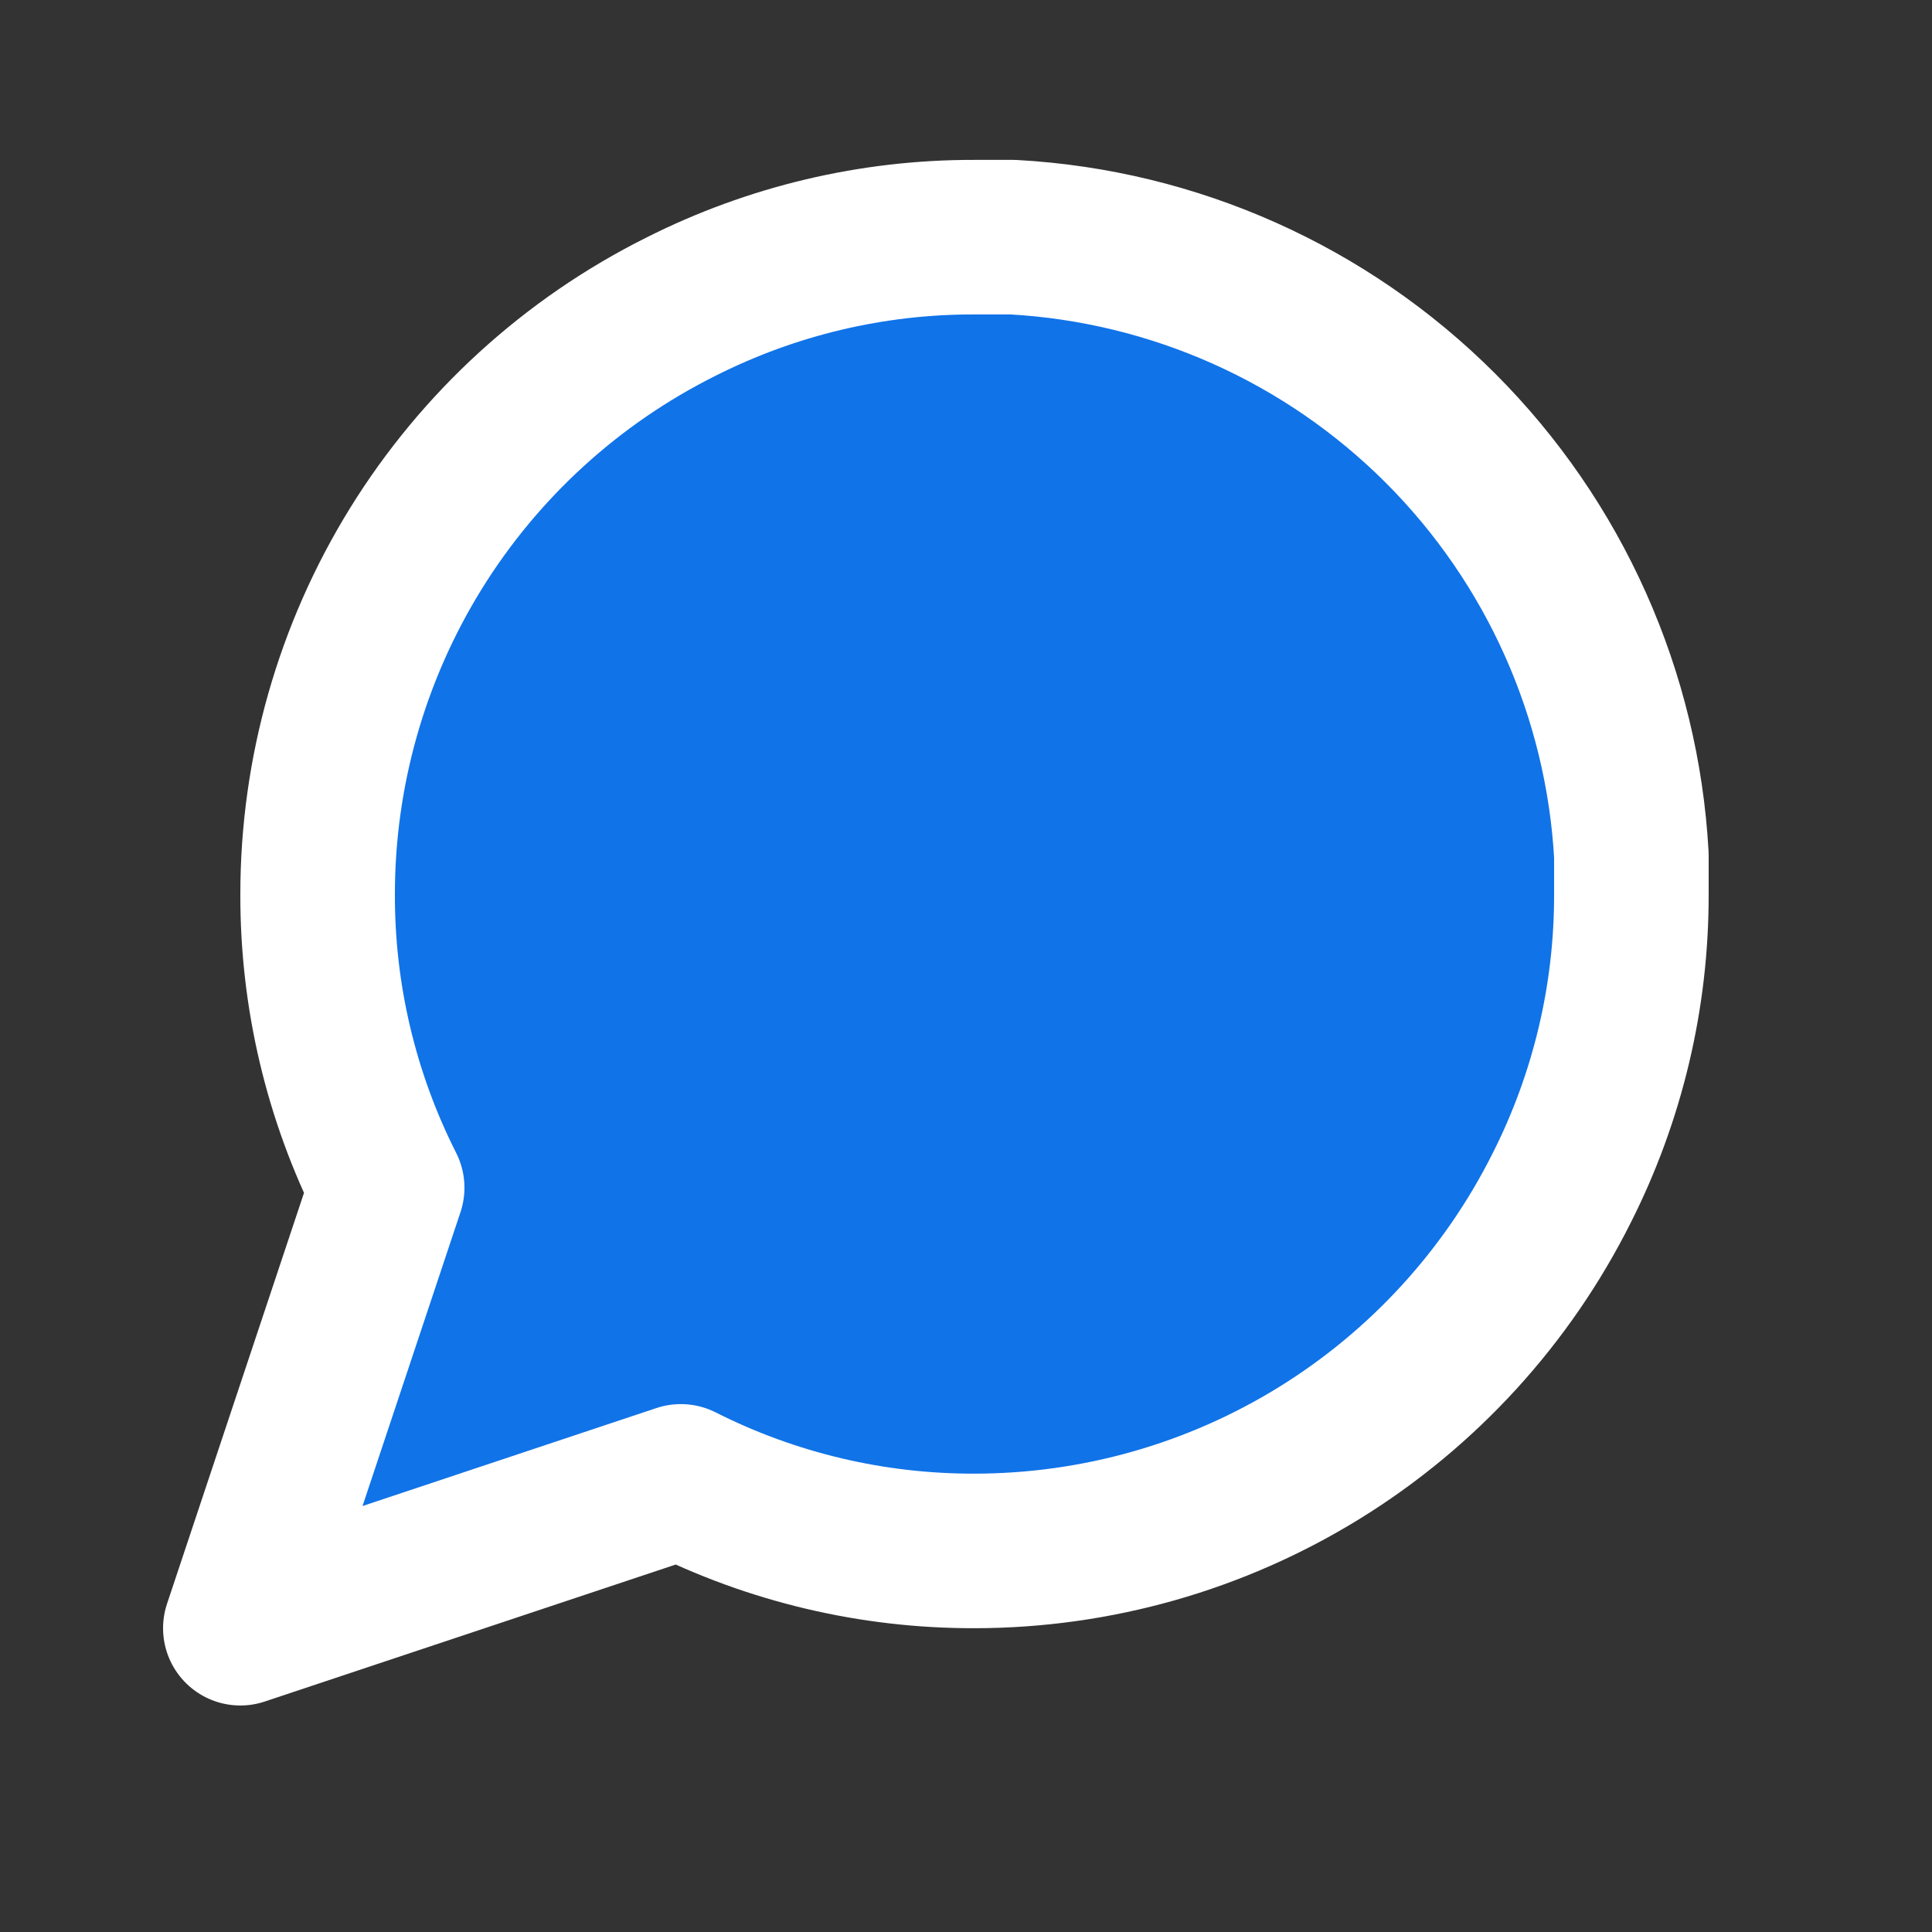 <svg width="25" height="25" viewBox="0 0 25 25" fill="#1073E8" xmlns="http://www.w3.org/2000/svg">
<rect x="0" y="0" width="25" height="25" fill="#333333" stroke="none"/>
<path d="M21.11 11.569C21.113 12.889 20.805 14.191 20.21 15.369C19.504 16.78 18.419 17.968 17.077 18.798C15.735 19.628 14.188 20.068 12.61 20.069C11.29 20.072 9.988 19.764 8.81 19.169L3.11 21.069L5.01 15.369C4.414 14.191 4.106 12.889 4.11 11.569C4.11 9.991 4.55 8.444 5.38 7.101C6.21 5.759 7.398 4.674 8.81 3.969C9.988 3.374 11.29 3.065 12.61 3.069H13.11C15.194 3.184 17.163 4.064 18.639 5.54C20.115 7.016 20.995 8.984 21.11 11.069V11.569Z" stroke="white" stroke-width="2" stroke-linecap="round" stroke-linejoin="round"/>
</svg>
